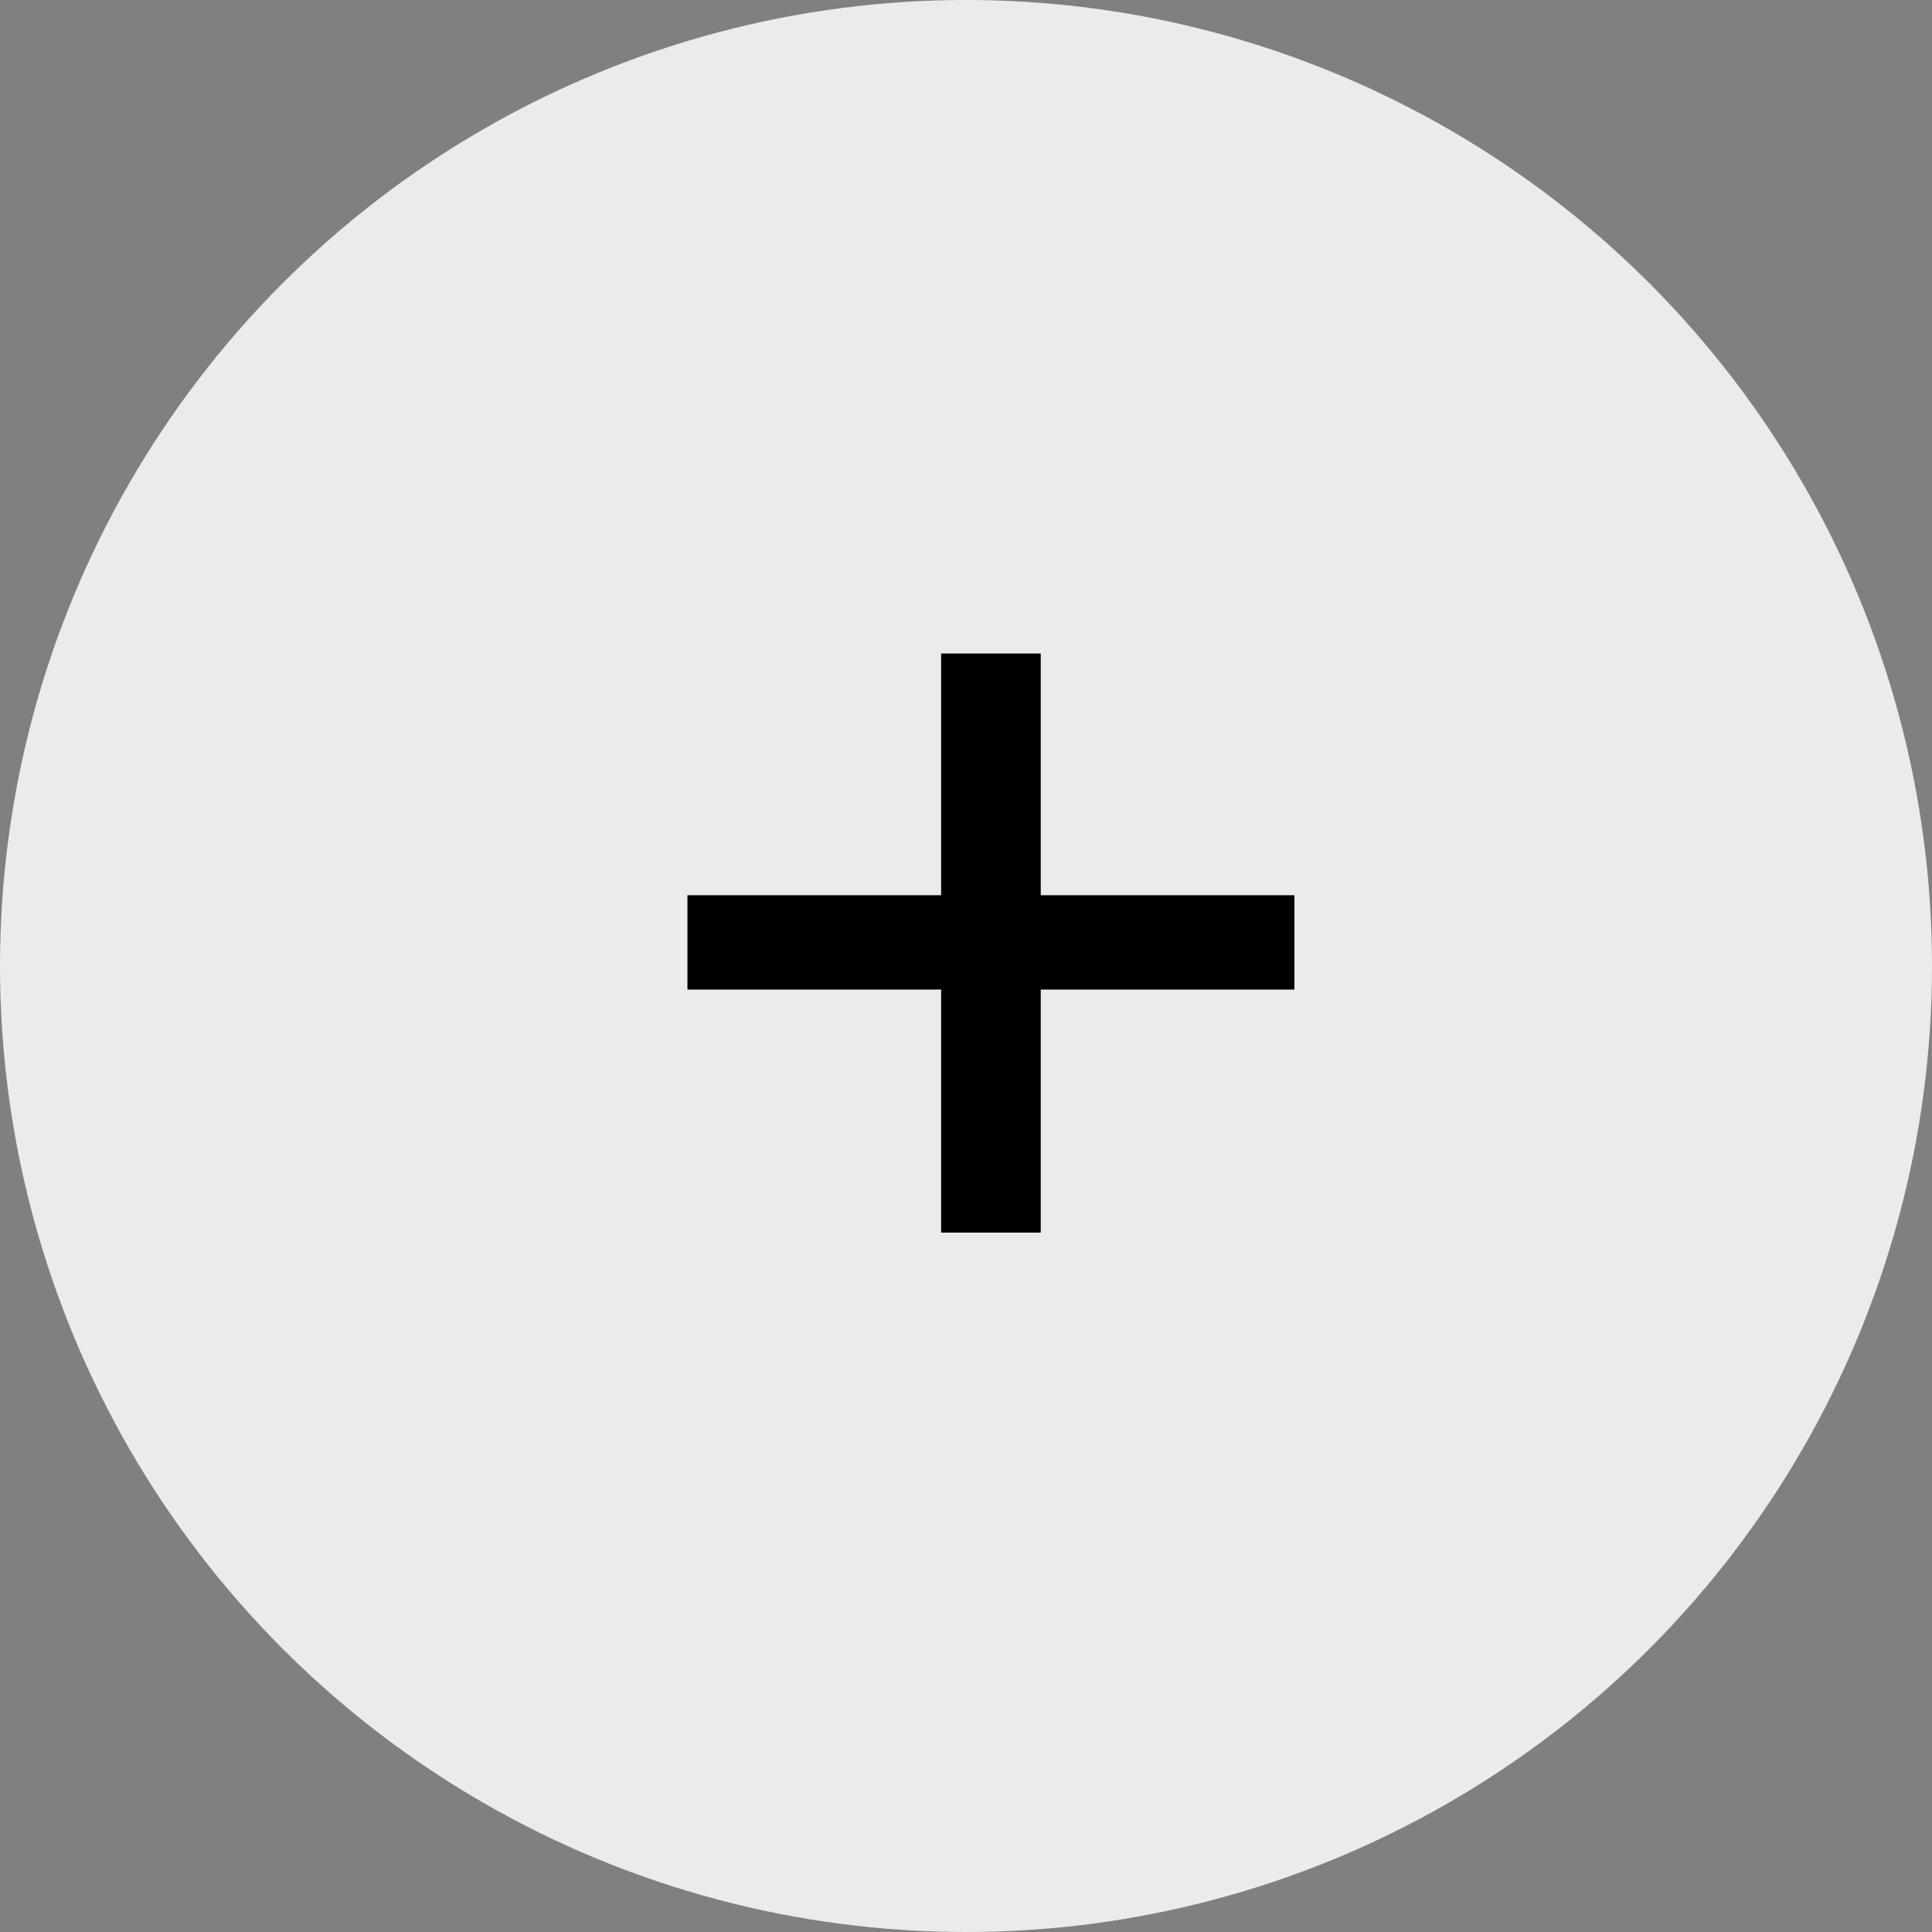 <svg width="16" height="16" viewBox="0 0 16 16" fill="none" xmlns="http://www.w3.org/2000/svg">
<rect x="0" y="0" width="16" height="16" fill="#808080" stroke="none"/>
<circle cx="8" cy="8" r="8" fill="#EBEBEB"/>
<path d="M5.693 8.195V7.414H7.794V5.412H8.619V7.414H10.72V8.195H8.619V10.208H7.794V8.195H5.693Z" fill="black"/>
</svg>
